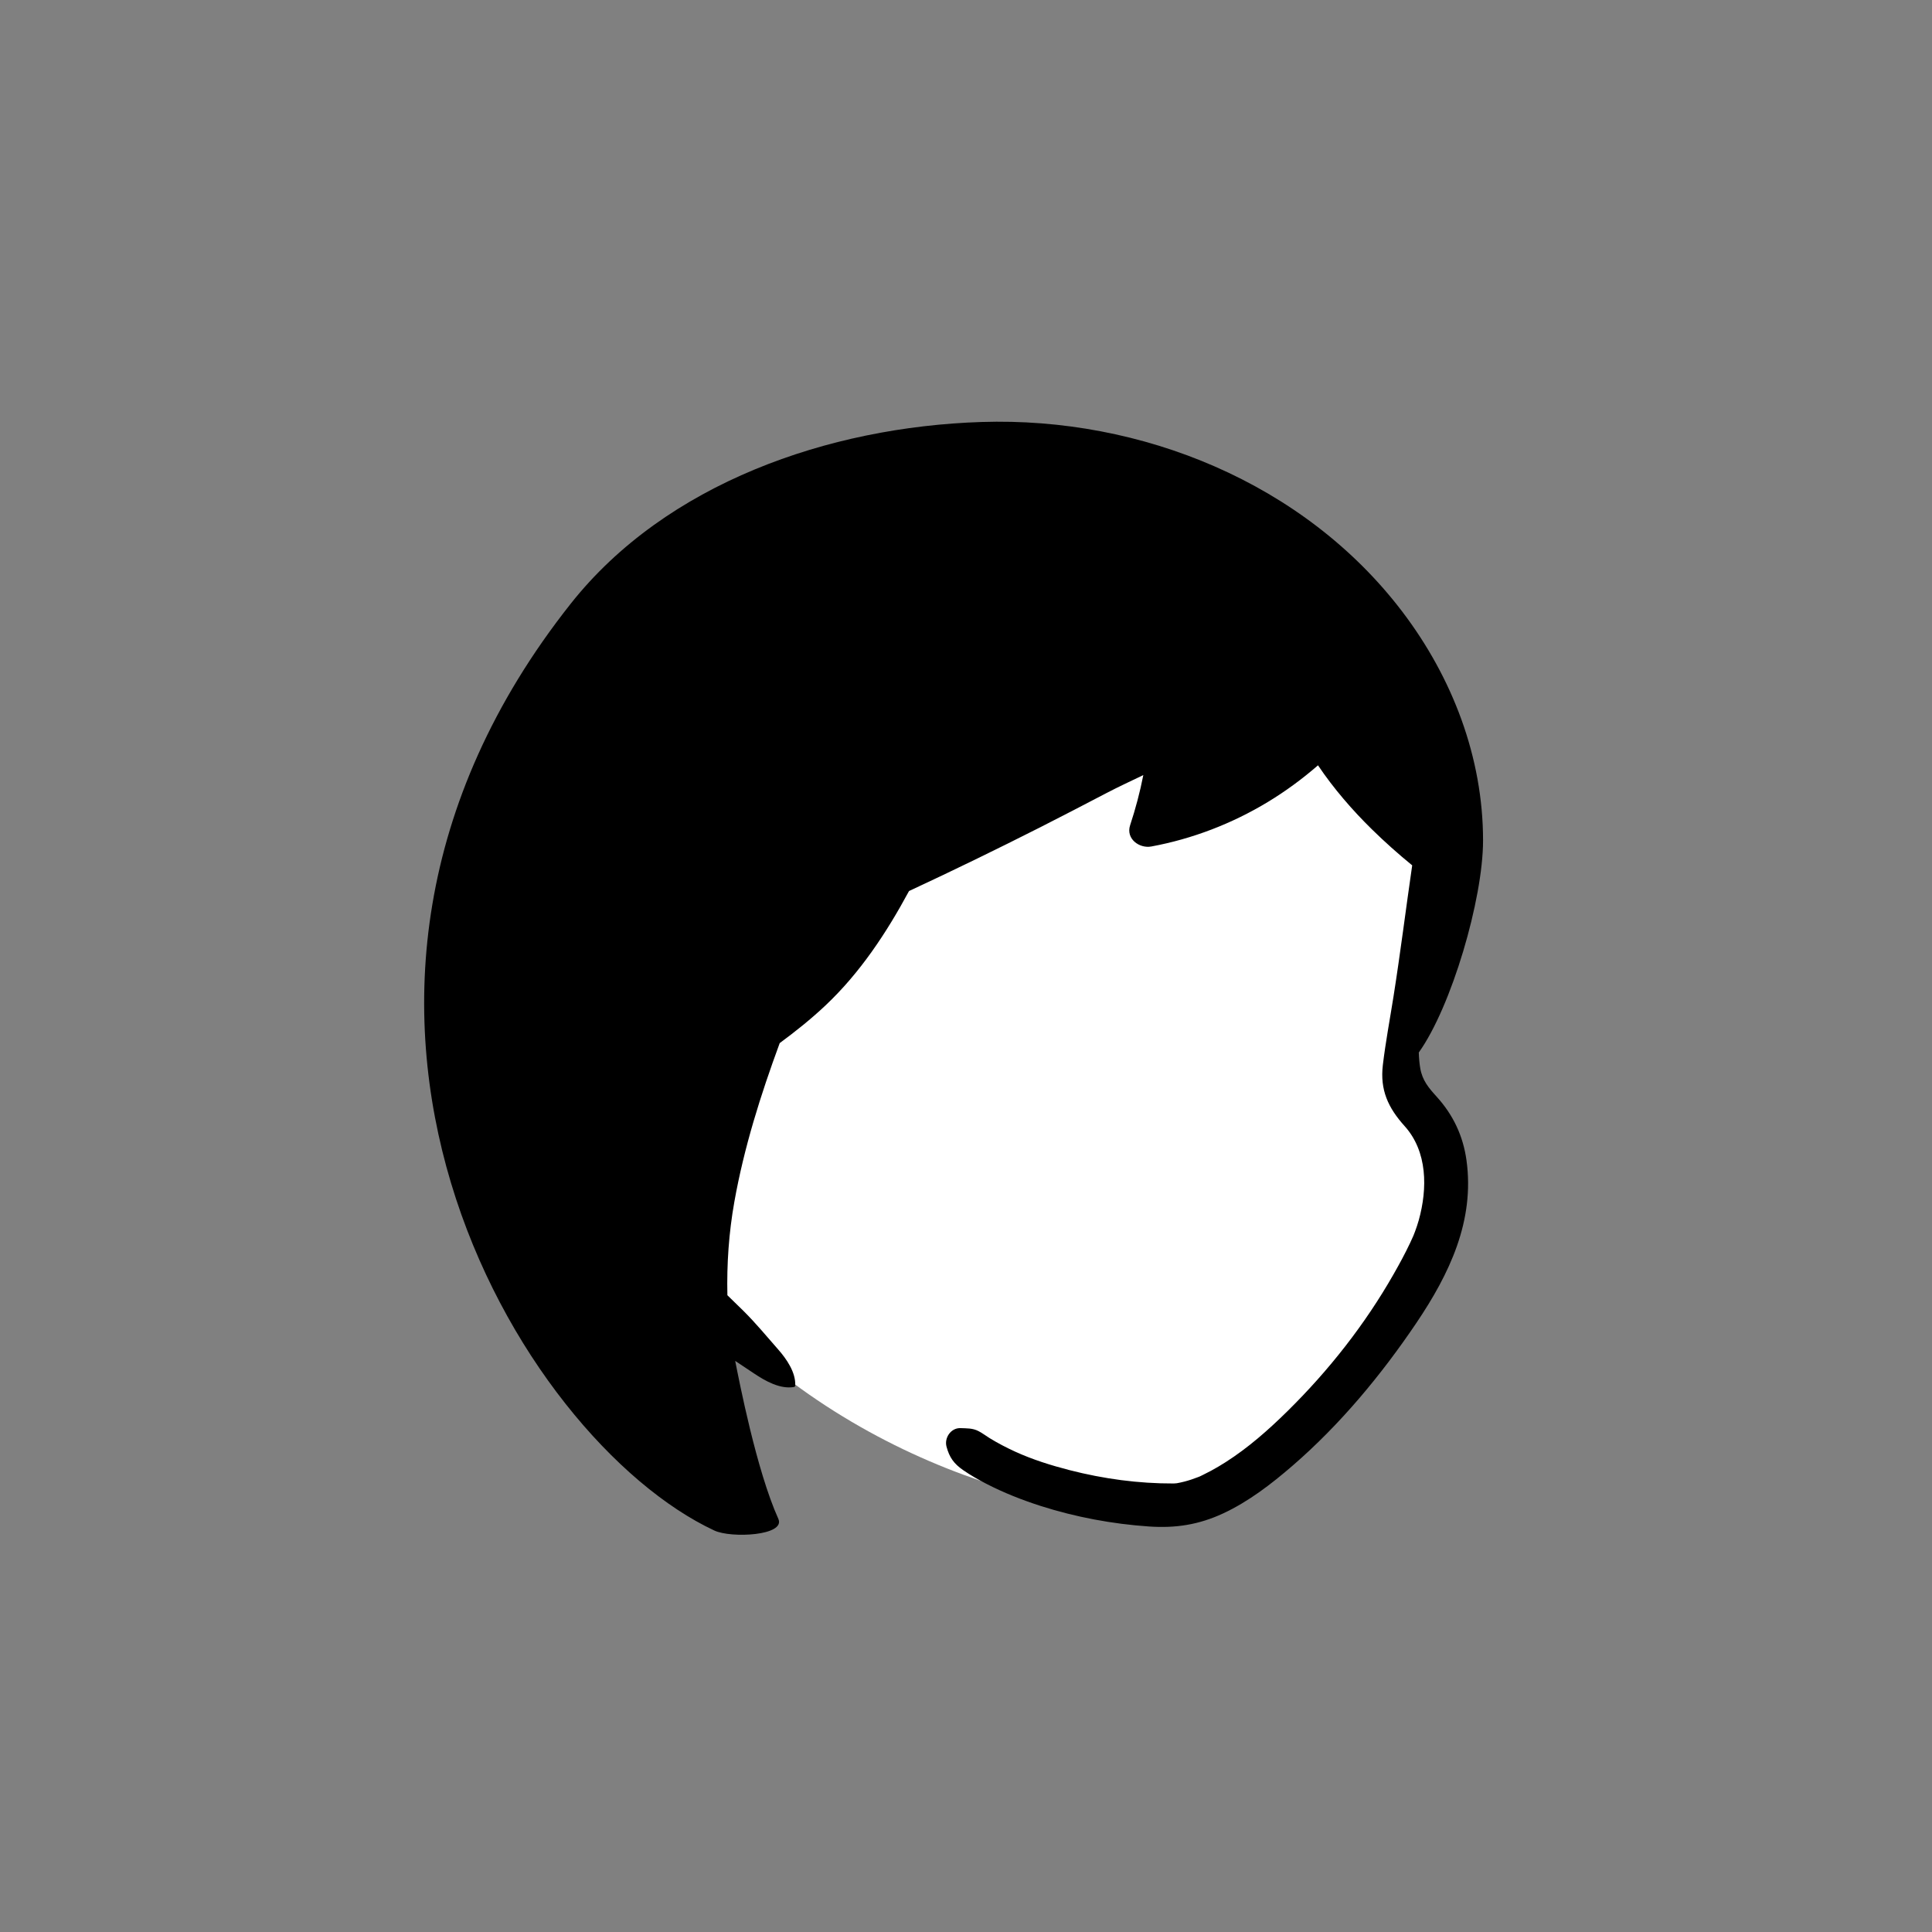 <svg width="788" height="788" viewBox="0 0 788 788" fill="none" xmlns="http://www.w3.org/2000/svg">
<rect x="0" y="0" width="788" height="788" fill="#808080" stroke="none"/>
<path fill-rule="evenodd" clip-rule="evenodd" d="M365.396 196.672C516.966 189.218 527.552 233.272 548.365 261.357C558.694 275.295 585.362 295.936 589.786 343.602C592.858 376.69 573.308 414.827 573.308 444.393C573.308 459.485 591.786 491.886 583.184 513.882C564.038 562.841 523.497 617.176 471.837 617.176C420.177 617.176 324.815 588.704 267.733 506.972C249.035 480.201 213.826 204.126 365.396 196.672Z" fill="white"/>
<path fill-rule="evenodd" clip-rule="evenodd" d="M586.009 447.345C582.699 443.695 580.129 440.695 579.269 435.675C578.909 433.584 578.749 431.435 578.679 429.275C591.969 410.695 604.889 366.808 604.889 342.804C604.889 308.939 592.399 276.355 571.899 249.405C531.939 196.914 465.419 170.004 400.319 172.115C337.979 174.124 271.671 197.104 232.783 246.226C103.759 409.201 212.047 587.217 291.359 624.254C298.263 627.478 320.561 626.358 317.454 619.473C308.53 599.694 301.499 563.265 299.859 555.064C302.399 556.775 304.959 558.445 307.529 560.175C312.079 563.224 318.179 566.714 323.899 565.704C324.169 565.655 324.339 565.365 324.349 565.115C324.609 559.744 320.769 554.224 317.389 550.394C312.699 545.074 308.239 539.624 303.189 534.634C301.039 532.504 298.859 530.394 296.679 528.284C296.399 515.624 297.249 502.905 299.519 490.175C303.449 468.105 310.229 446.605 318.019 425.445C324.529 420.644 330.849 415.595 336.699 410.074C350.789 396.784 361.539 380.525 370.759 363.425C370.869 363.374 370.989 363.314 371.099 363.265C388.969 354.954 406.689 346.325 424.269 337.425C433.339 332.834 442.349 328.134 451.359 323.435C456.259 320.874 461.309 318.544 466.319 316.134C464.969 323.054 463.149 329.874 460.939 336.584C459.119 342.095 464.679 346.164 469.599 345.254C486.349 342.155 502.539 335.925 517.109 327.105C524.329 322.735 531.199 317.685 537.569 312.144C543.939 321.634 551.679 330.534 559.489 338.195C564.759 343.365 570.269 348.284 575.989 352.945C573.399 370.775 571.179 388.644 568.369 406.435C566.899 415.735 565.129 425.034 564.019 434.384C562.809 444.574 566.179 451.834 572.889 459.284C582.269 469.695 582.259 484.754 578.669 497.685C578.229 499.284 577.679 500.845 577.109 502.394C576.989 502.714 576.639 503.584 576.509 503.925C576.509 503.935 576.509 503.945 576.499 503.964C576.499 503.974 576.489 503.985 576.489 503.994C576.479 503.994 576.479 504.004 576.469 504.015V504.034V504.044L576.459 504.054C576.039 505.034 575.589 505.994 575.139 506.954C573.089 511.284 570.799 515.515 568.419 519.675C556.719 540.214 541.939 559.004 525.099 575.584C517.259 583.304 509.109 590.485 499.899 596.365C497.959 597.595 495.979 598.784 493.949 599.874C492.859 600.464 491.739 601.015 490.619 601.574C488.979 602.384 489.659 602.064 488.659 602.464C486.849 603.175 484.999 603.794 483.109 604.284C482.099 604.544 481.079 604.765 480.049 604.954C480.039 604.954 480.019 604.964 479.989 604.964C479.979 604.964 479.969 604.974 479.959 604.964C479.949 604.974 479.929 604.974 479.909 604.974C479.529 605.004 478.849 605.064 478.719 605.064C464.359 605.115 450.119 603.185 436.219 599.615C428.689 597.675 421.169 595.324 414.089 592.095C410.489 590.445 406.969 588.615 403.599 586.544C402.089 585.615 400.659 584.494 399.069 583.685C396.689 582.464 394.359 582.595 391.789 582.485C387.869 582.324 385.089 586.425 386.049 590.025C387.219 594.414 389.059 597.004 392.839 599.615C395.859 601.695 399.059 603.534 402.319 605.204C409.419 608.855 416.929 611.824 424.529 614.254C438.759 618.794 453.739 621.584 468.639 622.605C479.489 623.345 488.889 621.894 498.769 617.324C509.199 612.494 518.549 605.284 527.199 597.804C546.569 581.064 563.419 560.754 577.709 539.564C591.139 519.644 601.559 497.954 598.129 473.224C596.759 463.304 592.719 454.765 586.009 447.345Z" fill="black"/>
</svg>
